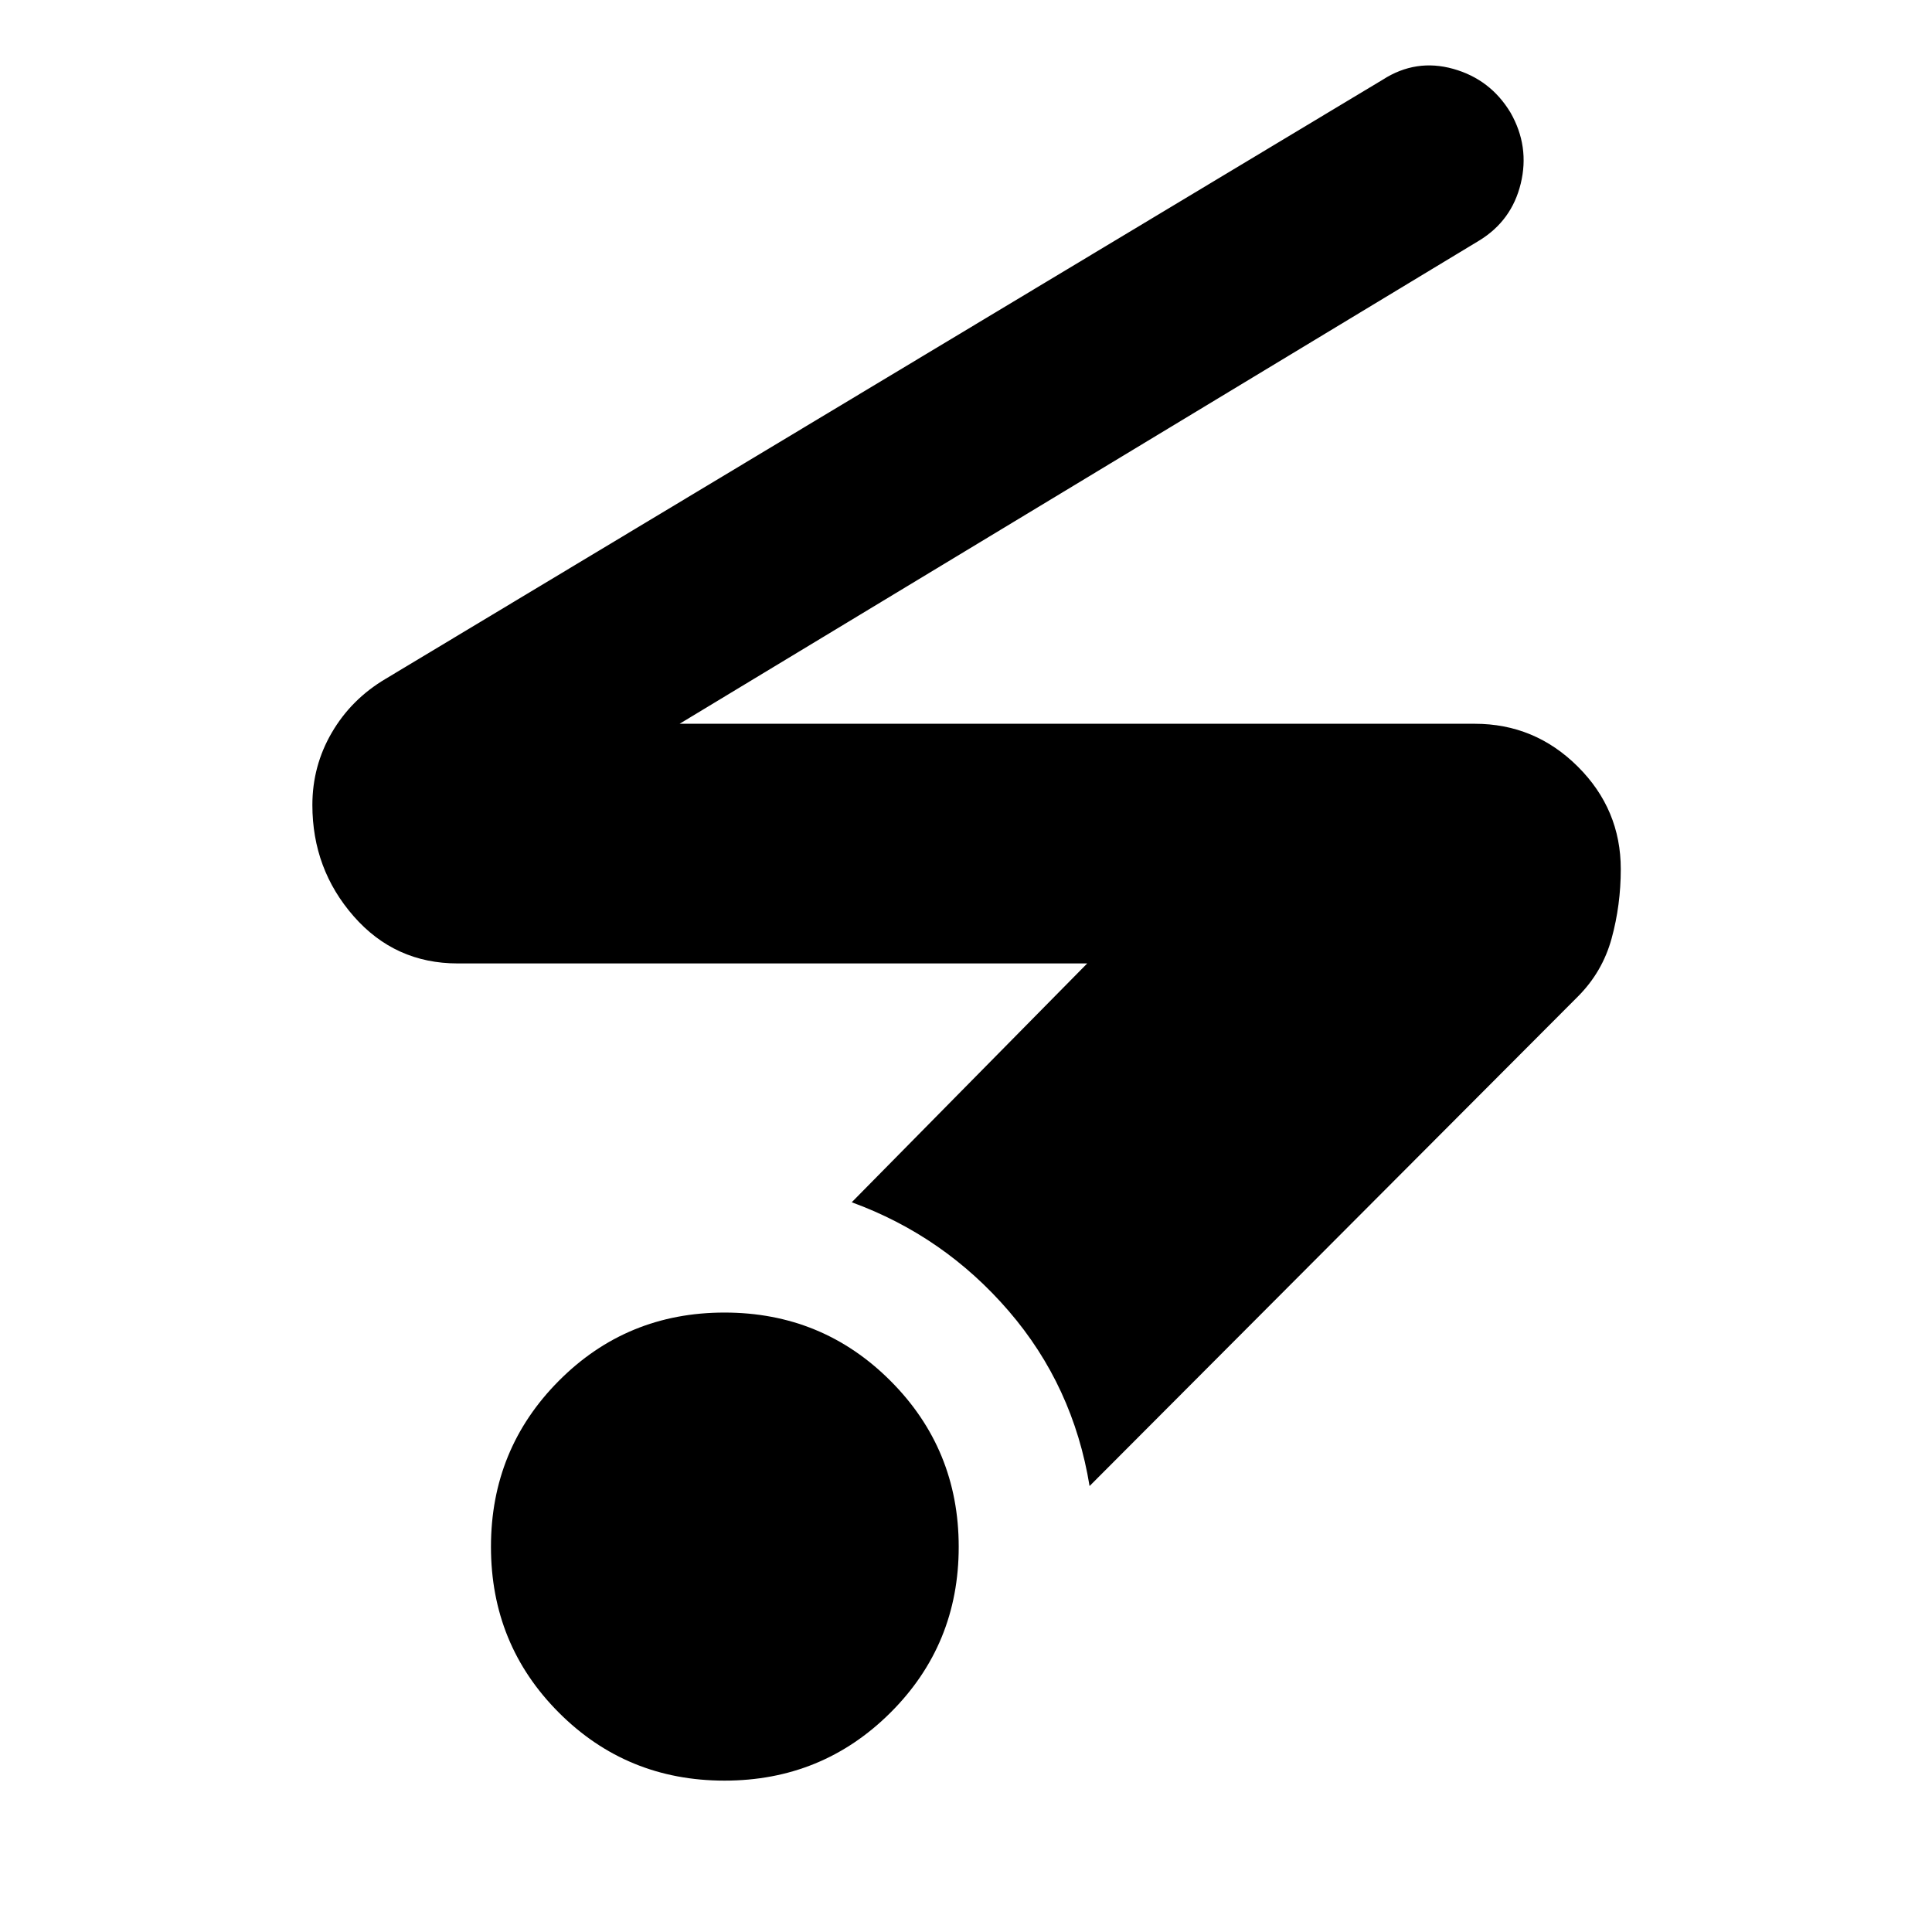 <svg xmlns="http://www.w3.org/2000/svg" height="40" viewBox="0 96 960 960" width="40"><path d="M360 980.783q-48.56 0-82.302-33.789-33.741-33.788-33.741-82.414 0-48.56 33.741-82.468Q311.44 748.203 360 748.203q48.56 0 82.468 33.925 33.909 33.925 33.909 82.508t-33.909 82.365Q408.56 980.783 360 980.783Zm181.398-146.377q-8.101-49.746-40.199-86.996-32.097-37.25-77.981-54.011l117.015-118.674H227.42q-31.147 0-51.675-23.437Q155.217 527.85 155.217 496q0-19.428 9.677-36 9.676-16.573 26.635-26.638l495.594-297.797q16.428-10.536 34.95-5.356 18.522 5.18 28.514 21.784 9.543 16.753 5.065 35.213-4.478 18.46-20.652 28.33L337.681 455.638h395.138q29.814 0 51.175 21.268 21.361 21.269 21.361 50.947 0 17.872-4.565 34.502-4.565 16.63-16.807 28.872L541.398 834.406Z"/></svg>